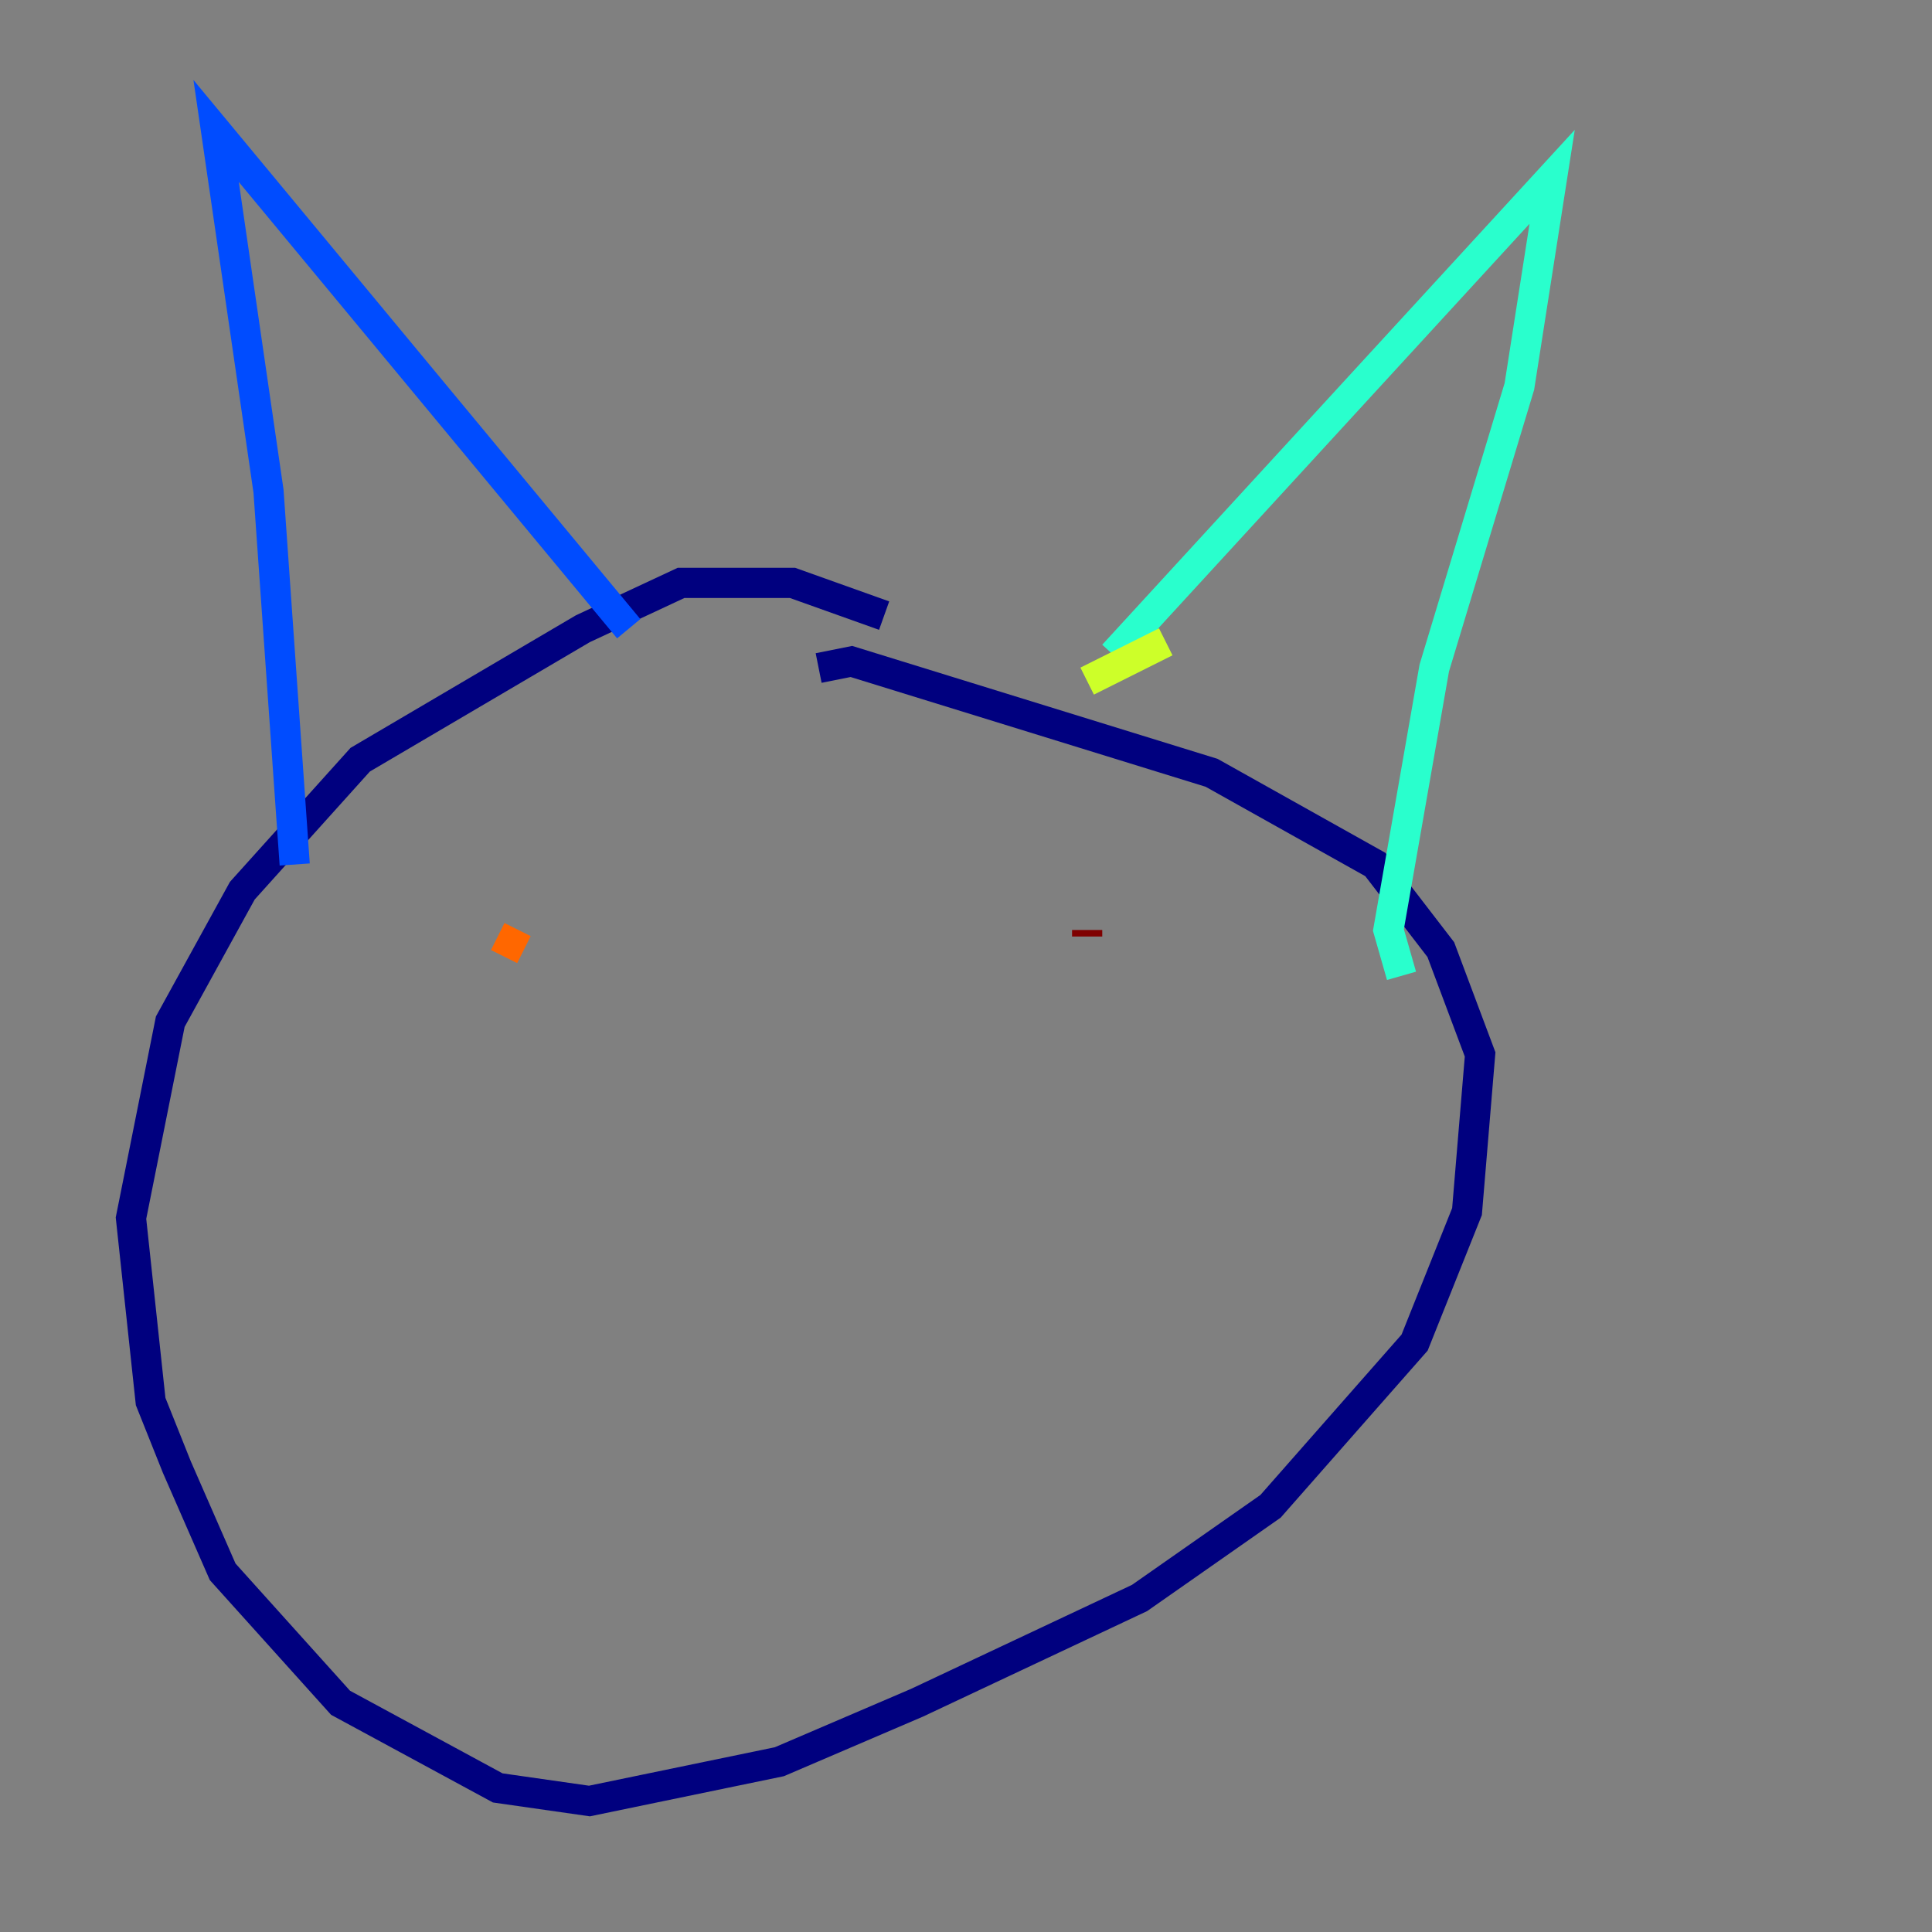 <?xml version="1.0" encoding="utf-8" ?>
<svg baseProfile="tiny" height="128" version="1.2" viewBox="0,0,128,128" width="128" xmlns="http://www.w3.org/2000/svg" xmlns:ev="http://www.w3.org/2001/xml-events" xmlns:xlink="http://www.w3.org/1999/xlink"><rect x="0" y="0" width="128" height="128" fill="#808080" stroke="none"/><defs /><polyline fill="none" points="58.576,40.786 52.502,38.617 45.125,38.617 38.617,41.654 23.864,50.332 16.054,59.01 11.281,67.688 8.678,80.705 9.98,92.854 11.715,97.193 14.752,104.136 22.563,112.814 32.976,118.454 39.051,119.322 51.634,116.719 60.746,112.814 75.498,105.871 84.176,99.797 93.722,88.949 97.193,80.271 98.061,69.858 95.458,62.915 91.119,57.275 80.271,51.2 56.407,43.824 54.237,44.258" stroke="#00007f" stroke-width="2" /><polyline fill="none" points="19.525,57.275 17.79,32.542 14.319,8.678 41.654,41.654" stroke="#004cff" stroke-width="2" /><polyline fill="none" points="73.763,43.39 102.834,11.715 100.664,25.6 95.024,44.258 91.986,61.614 92.854,64.651" stroke="#29ffcd" stroke-width="2" /><polyline fill="none" points="77.234,42.522 72.027,45.125" stroke="#cdff29" stroke-width="2" /><polyline fill="none" points="32.976,62.047 34.712,62.915" stroke="#ff6700" stroke-width="2" /><polyline fill="none" points="72.027,62.047 72.027,61.614" stroke="#7f0000" stroke-width="2" /></svg>
